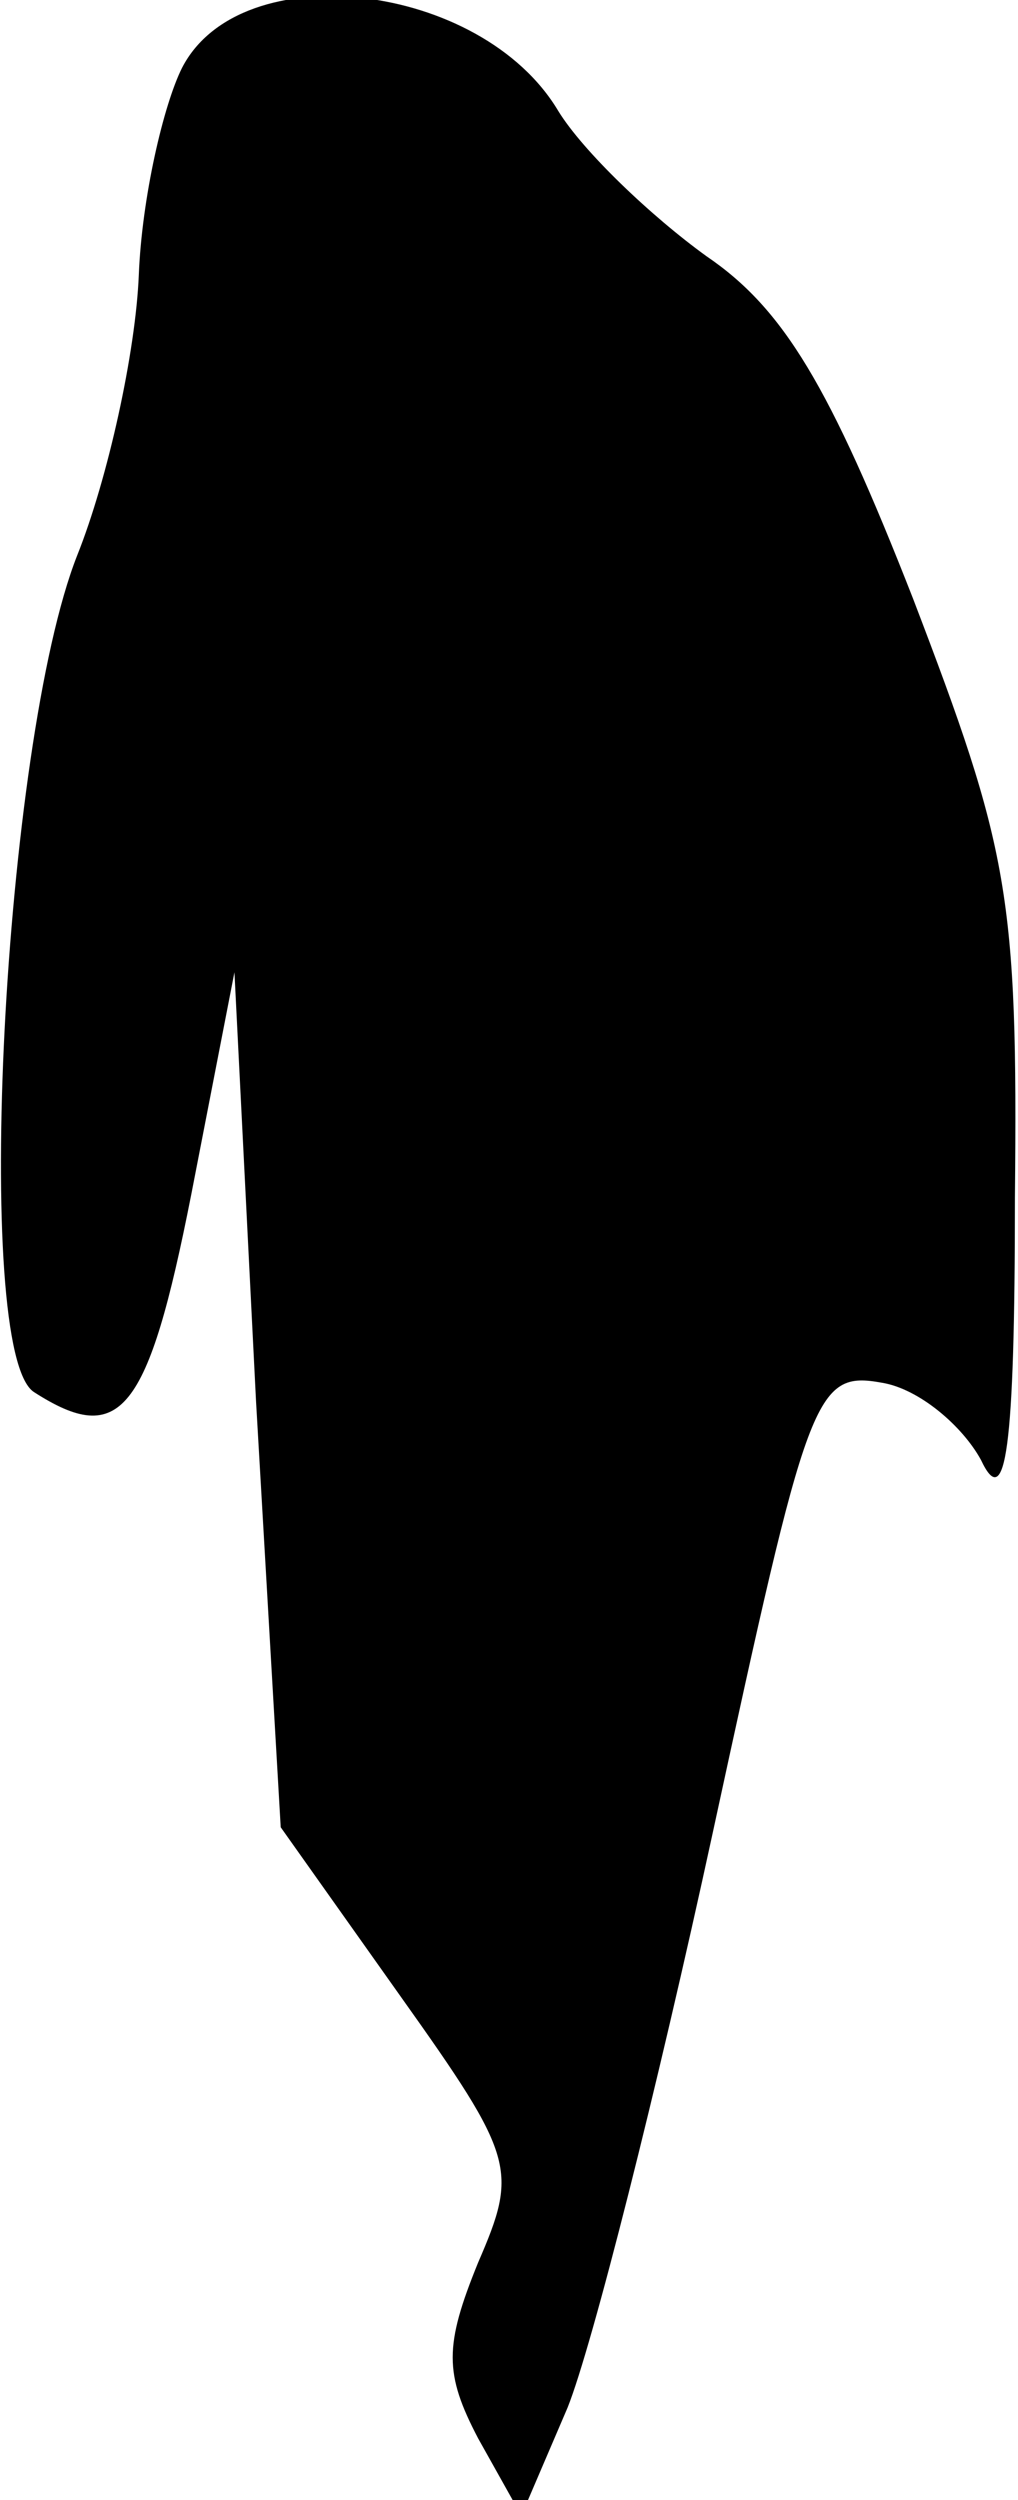 <?xml version="1.0" standalone="no"?>
<!DOCTYPE svg PUBLIC "-//W3C//DTD SVG 20010904//EN"
 "http://www.w3.org/TR/2001/REC-SVG-20010904/DTD/svg10.dtd">
<svg version="1.0" xmlns="http://www.w3.org/2000/svg"
 width="33pt" height="81pt" viewBox="0 0 33 81"
 preserveAspectRatio="xMidYMid meet">
<g transform="translate(0,81) scale(0.1,-0.1)"
fill="#000000" stroke="none">
<path fill="#000000" stroke="none" d="M59 788 c-6 -12 -13 -42 -14 -67 -1
-25 -10 -66 -20 -91 -24 -61 -34 -258 -14 -271 28 -18 37 -7 51 64 l14 72 7
-139 8 -138 39 -55 c37 -52 38 -56 25 -86 -11 -27 -11 -36 0 -57 l14 -25 15
35 c8 20 29 103 47 186 31 143 33 150 55 146 12 -2 26 -14 32 -25 8 -17 11 3
11 85 1 98 -2 113 -33 194 -27 69 -42 94 -67 111 -18 13 -40 34 -48 47 -25 42
-103 51 -122 14z"/>
</g>
</svg>

